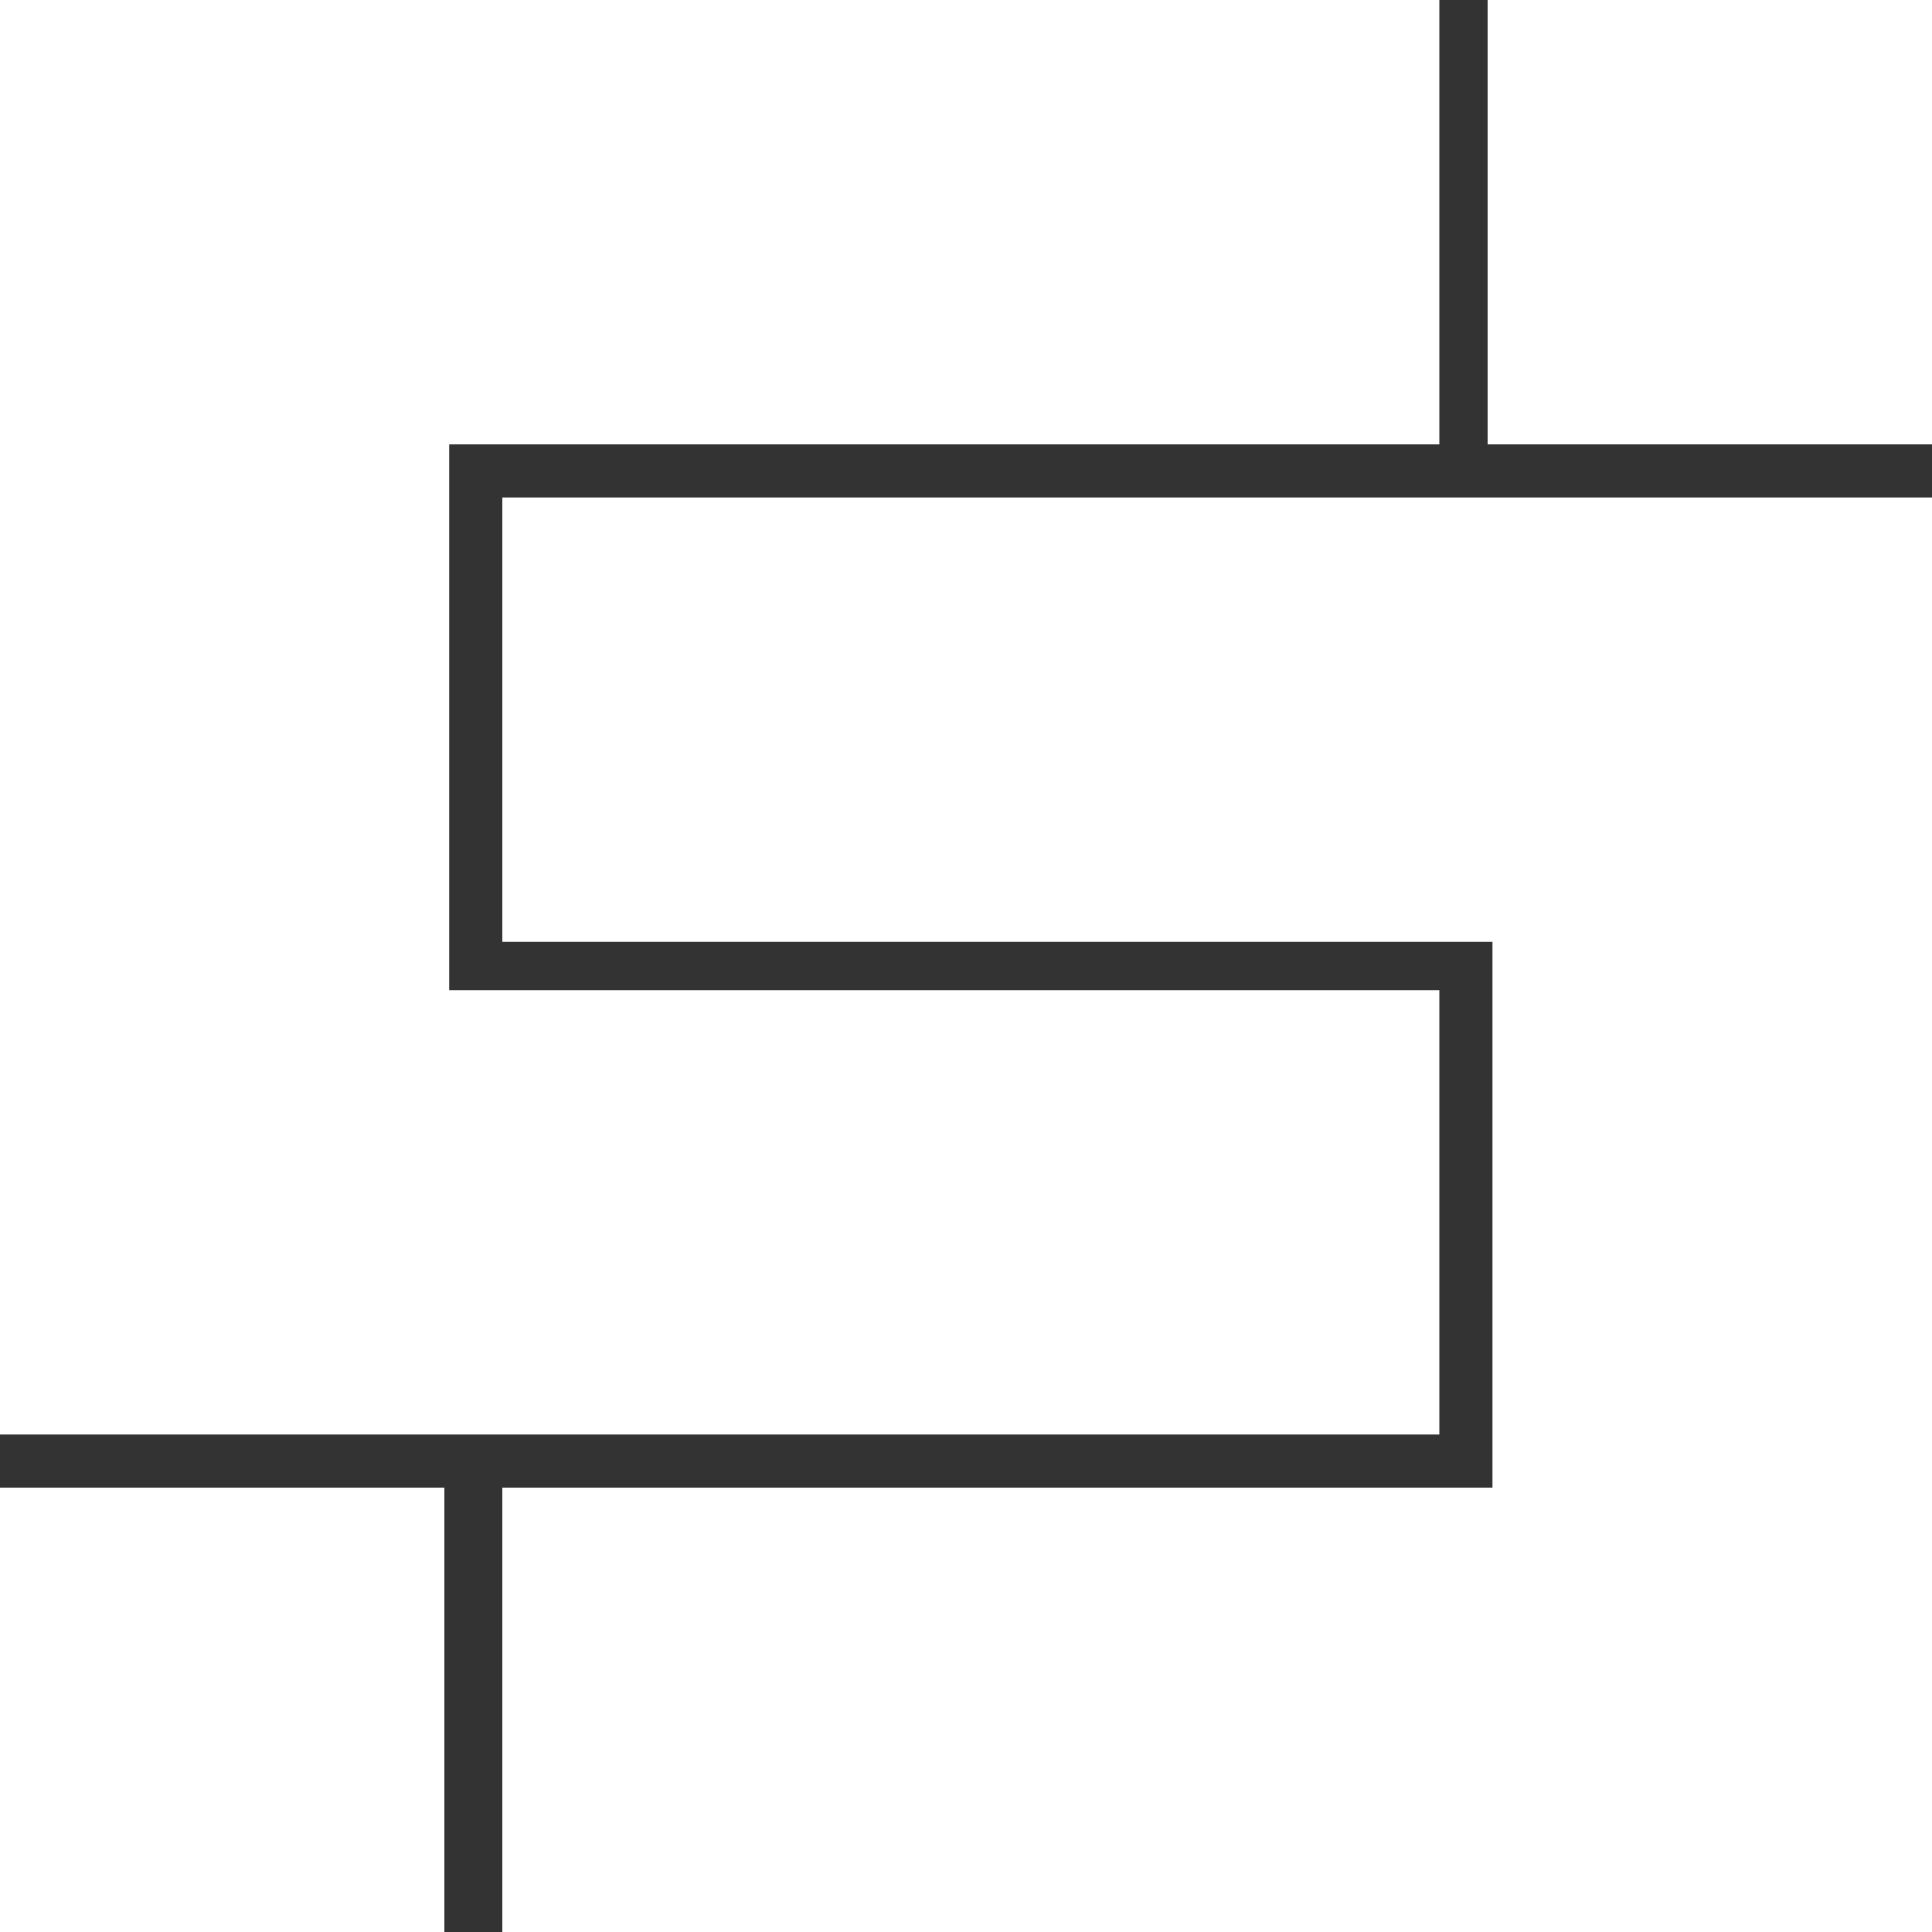 <svg id="logo" xmlns="http://www.w3.org/2000/svg"
	 x="0px" y="0px" viewBox="0 0 40 40" overflow="visible" xml:space="preserve">
<rect x="0" y="0" width="40" height="40" fill="#333333" stroke="none"/>
<path fill="#FFFFFF" d="M30.8,10.3H40c0,9.1,0,20.7,0,29.7h-9.2l0,0h-1l0,0h-9.2l0,0h-1l0,0h-9.2v-9.2c5.6,0,14.9,0,20.5,0
	c0-1.4,0-9.9,0-11.3c-5.6,0-14.9,0-20.5,0v-9.2C15.9,10.3,25.2,10.3,30.8,10.3z M0,40L0,40h9.2v-9.2H0V40z M19.5,29.7
	c0.2,0,9.7,0,10.3,0v-9.2c-5.6,0-14.9,0-20.5,0c0-1.4,0-9.9,0-11.3c5.6,0,14.9,0,20.5,0V0C20.7,0,9.1,0,0,0c0,9.1,0,20.7,0,29.7
	C5.1,29.7,14.4,29.7,19.5,29.7z M30.8,0v9.2H40V0H30.8z"/>
</svg>

